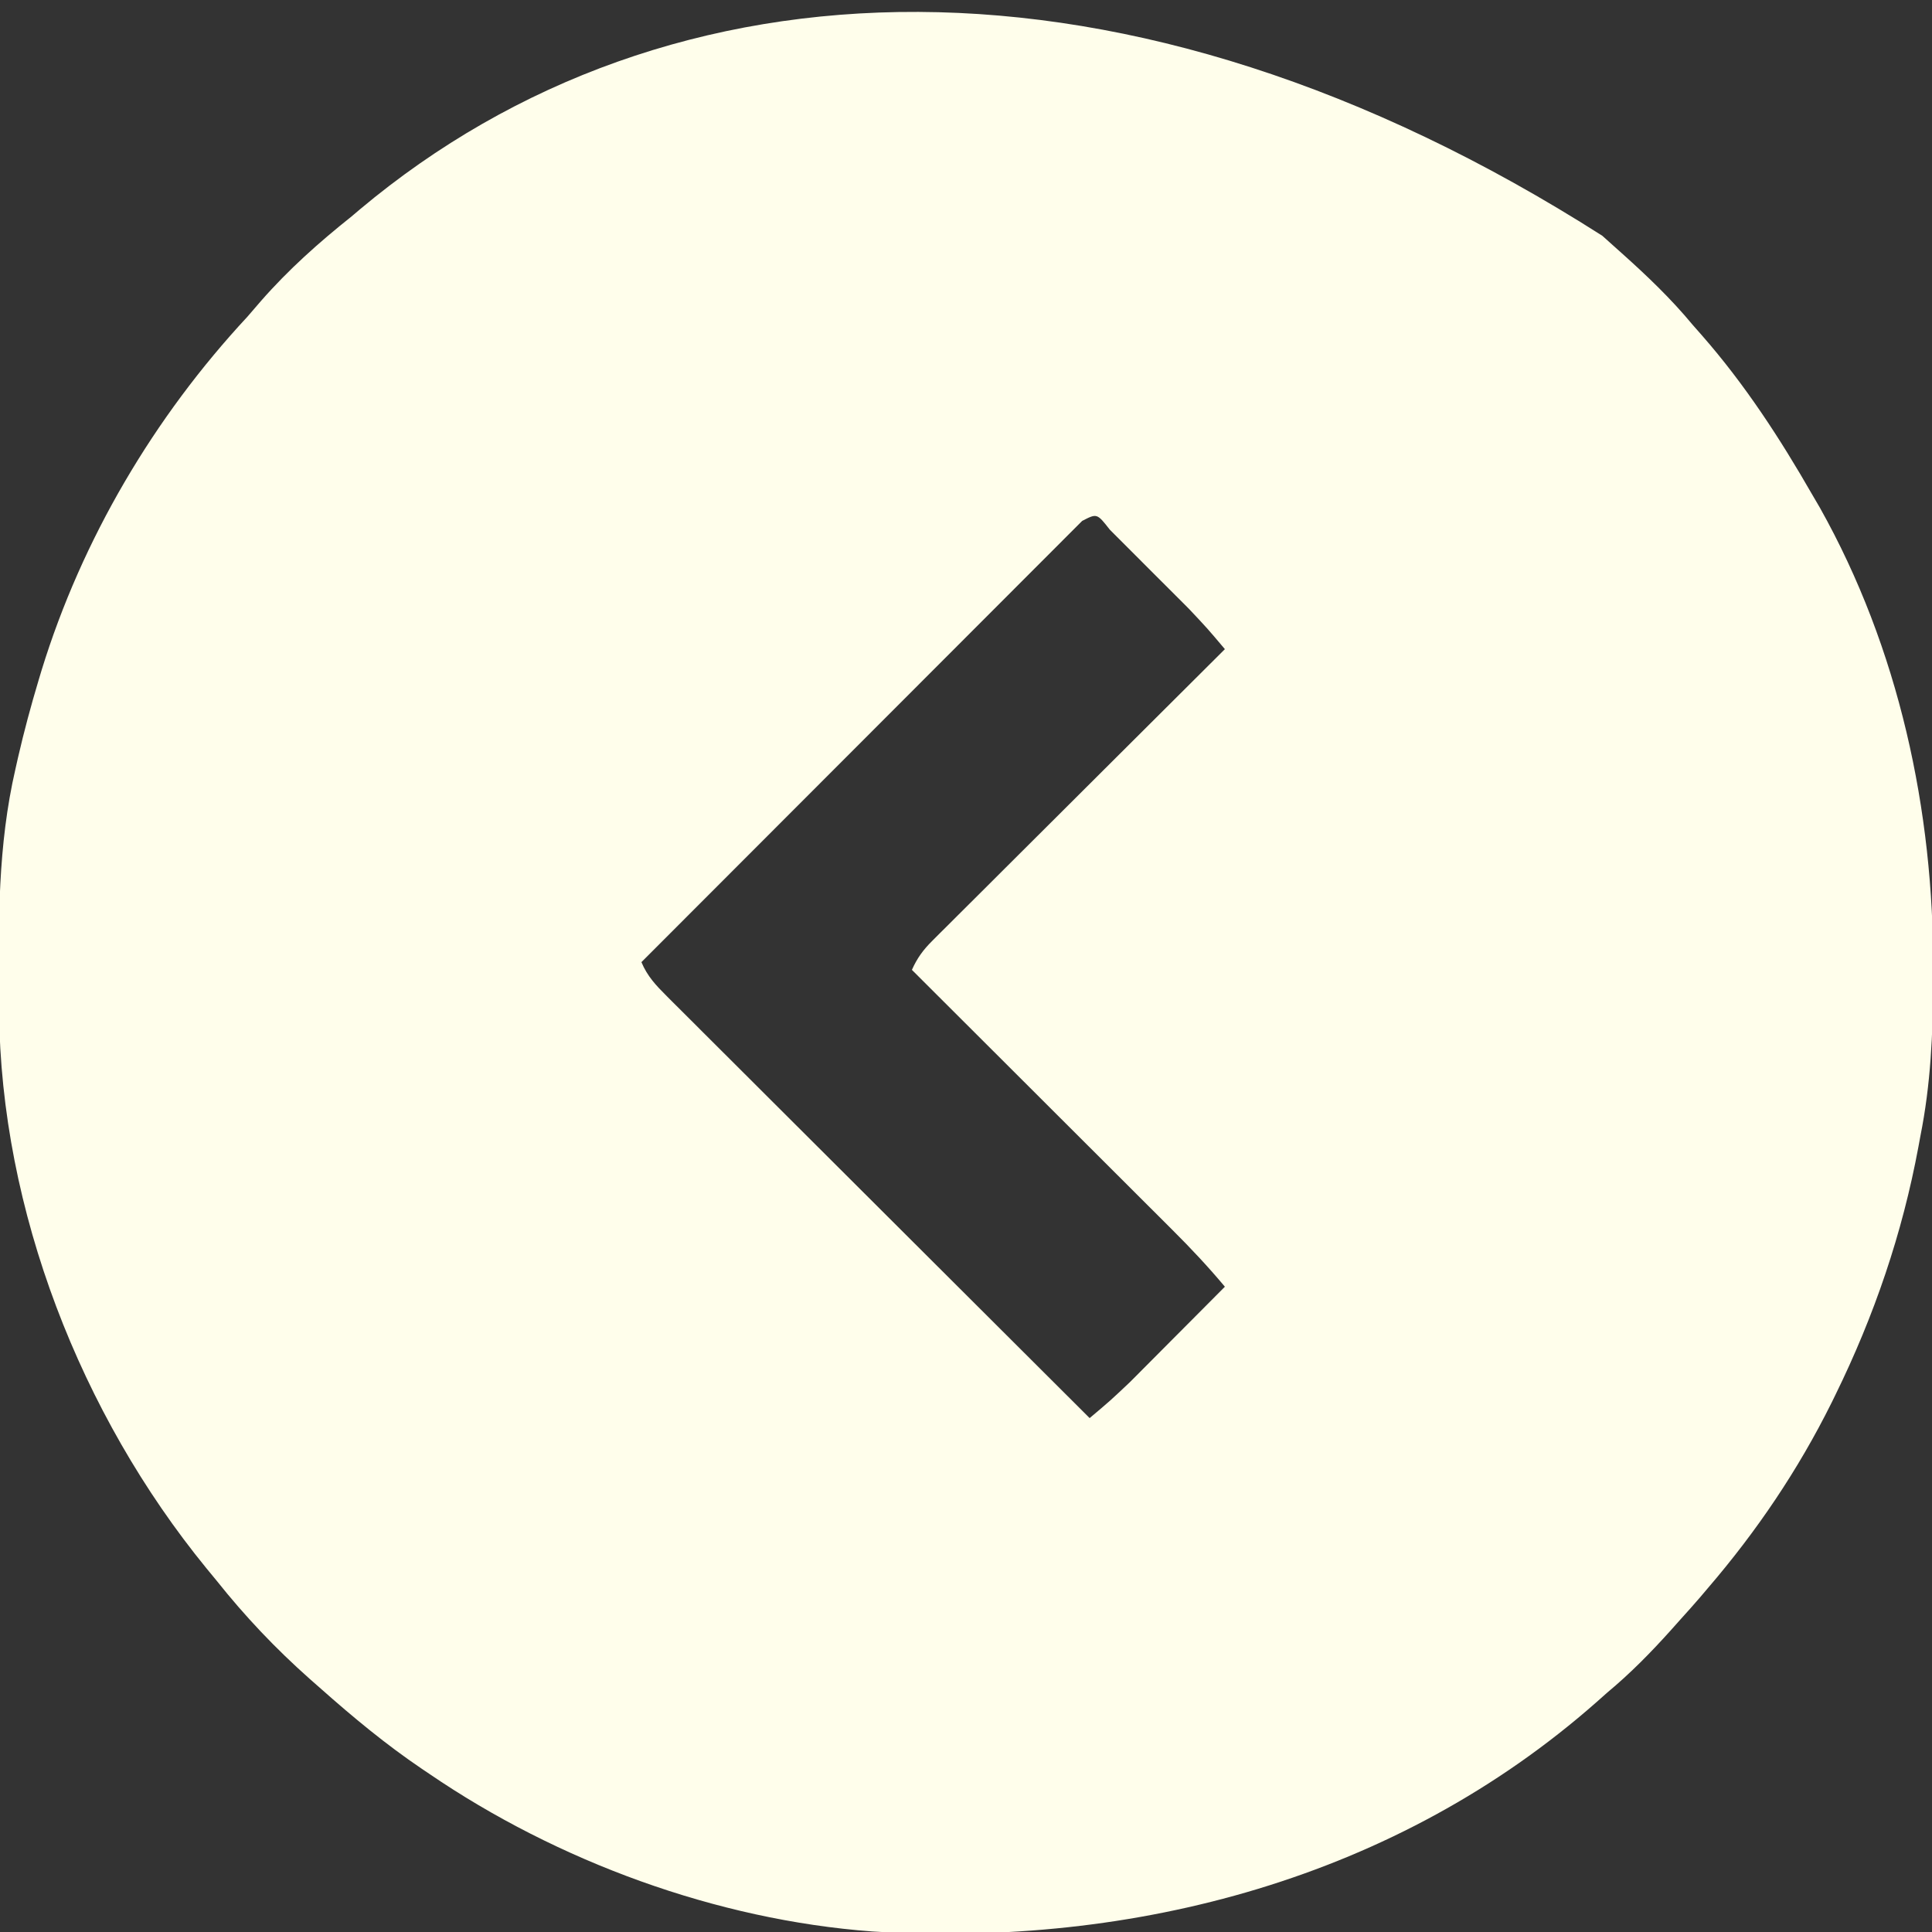 <?xml version="1.0" encoding="UTF-8"?>
<svg version="1.1" xmlns="http://www.w3.org/2000/svg" width="500" height="500">
<rect width="100%" height="100%" fill="#333333" stroke="none"/>
<path d="M0 0 C1.108 0.992 2.215 1.986 3.32 2.98 C4.185 3.753 4.185 3.753 5.067 4.541 C11.564 10.358 17.75 16.255 23.32 22.98 C24.138 23.91 24.955 24.839 25.797 25.797 C36.884 38.455 45.961 52.407 54.32 66.98 C54.975 68.101 55.63 69.221 56.305 70.375 C76.742 106.794 85.809 148.746 85.633 190.23 C85.63 191.577 85.63 191.577 85.627 192.952 C85.581 206.515 84.985 219.648 82.32 232.98 C82.154 233.882 81.988 234.784 81.816 235.713 C77.652 258.185 70.378 279.474 60.32 299.98 C59.996 300.643 59.672 301.306 59.337 301.988 C50.693 319.393 39.966 335.255 27.32 349.98 C26.664 350.755 26.008 351.53 25.332 352.328 C23.688 354.239 22.012 356.113 20.32 357.98 C19.468 358.936 18.616 359.891 17.738 360.875 C12.564 366.638 7.28 372.023 1.32 376.98 C0.424 377.776 -0.471 378.571 -1.395 379.391 C-53.167 425.075 -121.05 443.033 -188.946 438.841 C-229.212 435.853 -270.39 420.731 -303.68 397.98 C-304.272 397.582 -304.865 397.183 -305.476 396.771 C-314.777 390.482 -323.287 383.425 -331.68 375.98 C-332.61 375.162 -333.541 374.343 -334.5 373.5 C-343.416 365.579 -351.251 357.315 -358.68 347.98 C-359.543 346.93 -360.408 345.881 -361.273 344.832 C-393.757 305.073 -414.481 252.191 -414.918 200.637 C-414.933 199.198 -414.933 199.198 -414.948 197.73 C-415.112 177.507 -415.257 157.791 -410.68 137.98 C-410.46 137.004 -410.24 136.027 -410.014 135.021 C-408.462 128.27 -406.671 121.614 -404.68 114.98 C-404.429 114.144 -404.178 113.307 -403.919 112.445 C-393.464 78.504 -374.812 46.925 -350.68 20.98 C-349.508 19.63 -348.342 18.276 -347.18 16.918 C-340.02 8.74 -332.169 1.747 -323.68 -5.02 C-322.959 -5.631 -322.239 -6.242 -321.496 -6.871 C-241.697 -73.726 -123.036 -78.477 0 0 Z M-134.614 73.792 C-135.896 75.075 -135.896 75.075 -137.204 76.384 C-137.678 76.858 -138.153 77.332 -138.642 77.82 C-140.244 79.42 -141.843 81.025 -143.442 82.629 C-144.584 83.772 -145.727 84.915 -146.871 86.057 C-149.984 89.171 -153.095 92.287 -156.205 95.404 C-159.452 98.657 -162.701 101.907 -165.95 105.158 C-172.108 111.318 -178.262 117.481 -184.416 123.645 C-191.42 130.66 -198.427 137.672 -205.434 144.684 C-219.852 159.113 -234.267 173.546 -248.68 187.98 C-247.136 191.653 -244.918 193.989 -242.111 196.789 C-241.41 197.493 -241.41 197.493 -240.695 198.21 C-239.131 199.778 -237.559 201.339 -235.988 202.899 C-234.864 204.023 -233.741 205.146 -232.617 206.271 C-229.568 209.32 -226.513 212.364 -223.457 215.406 C-220.264 218.587 -217.076 221.773 -213.888 224.959 C-207.85 230.991 -201.807 237.017 -195.762 243.042 C-188.88 249.902 -182.004 256.767 -175.129 263.632 C-160.985 277.755 -146.835 291.87 -132.68 305.98 C-127.366 301.5 -127.366 301.5 -122.315 296.729 C-121.755 296.169 -121.195 295.609 -120.618 295.032 C-119.753 294.159 -119.753 294.159 -118.871 293.27 C-118.26 292.657 -117.648 292.044 -117.018 291.412 C-115.09 289.479 -113.166 287.542 -111.242 285.605 C-109.925 284.284 -108.608 282.962 -107.291 281.641 C-104.085 278.423 -100.881 275.203 -97.68 271.98 C-101.983 266.838 -106.493 262.028 -111.246 257.301 C-112.344 256.202 -112.344 256.202 -113.465 255.081 C-115.865 252.682 -118.268 250.286 -120.672 247.891 C-122.345 246.219 -124.018 244.548 -125.691 242.876 C-130.078 238.493 -134.468 234.112 -138.859 229.733 C-143.345 225.257 -147.829 220.778 -152.312 216.299 C-161.099 207.523 -169.888 198.751 -178.68 189.98 C-177.32 186.942 -175.793 184.846 -173.44 182.5 C-172.773 181.83 -172.105 181.16 -171.417 180.469 C-170.32 179.383 -170.32 179.383 -169.201 178.274 C-168.43 177.503 -167.659 176.732 -166.865 175.938 C-164.316 173.39 -161.759 170.849 -159.203 168.309 C-157.434 166.544 -155.666 164.778 -153.898 163.012 C-149.719 158.84 -145.536 154.673 -141.35 150.507 C-136.117 145.298 -130.891 140.083 -125.664 134.867 C-116.341 125.566 -107.013 116.271 -97.68 106.98 C-102.158 101.672 -102.158 101.672 -106.915 96.615 C-107.472 96.055 -108.029 95.495 -108.603 94.918 C-109.181 94.342 -109.76 93.766 -110.355 93.172 C-110.966 92.56 -111.577 91.949 -112.206 91.319 C-113.483 90.041 -114.761 88.765 -116.04 87.49 C-118.008 85.527 -119.97 83.56 -121.932 81.592 C-123.177 80.347 -124.422 79.103 -125.668 77.859 C-126.256 77.269 -126.845 76.678 -127.451 76.07 C-130.788 71.809 -130.788 71.809 -134.614 73.792 Z " fill="#FFFEEB" transform="translate(414.68,61.02)"/>
</svg>
